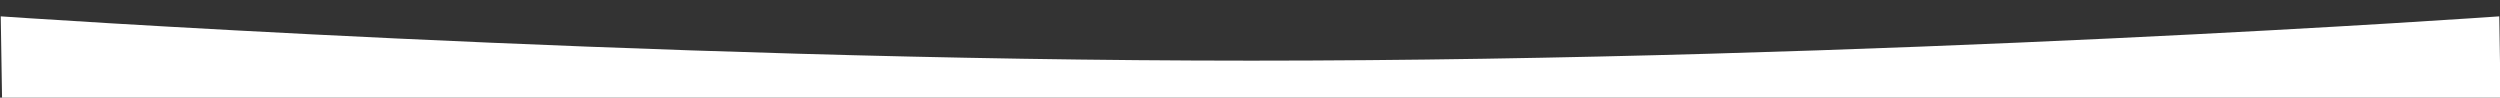 <?xml version="1.0" encoding="utf-8"?>
<!-- Generator: Adobe Illustrator 23.0.1, SVG Export Plug-In . SVG Version: 6.00 Build 0)  -->
<svg version="1.1" viewBox="0 0 1920 75" xmlns="http://www.w3.org/2000/svg" xmlns:xlink="http://www.w3.org/1999/xlink" preserveAspectRatio="xMin" >
<rect x="0" y="0" width="1920" height="75" fill="#333333" stroke="none"/>
<g id="Camada_4">
</g>
<g id="Camada_2">
	<g id="Camada_1">
	</g>
</g>
<g id="Camada_3">
	<path fill="#FFFFFF" d="M1920.43,75H1.57l-1-62.44c0,0,491.43,34.02,960.43,34.02c479,0,958.43-34.02,958.43-34.02L1920.43,75z"/>
	<path fill="none" d="M961,8231.5"/>
	<path fill="none" d="M961-8151.5"/>
</g>
</svg>
